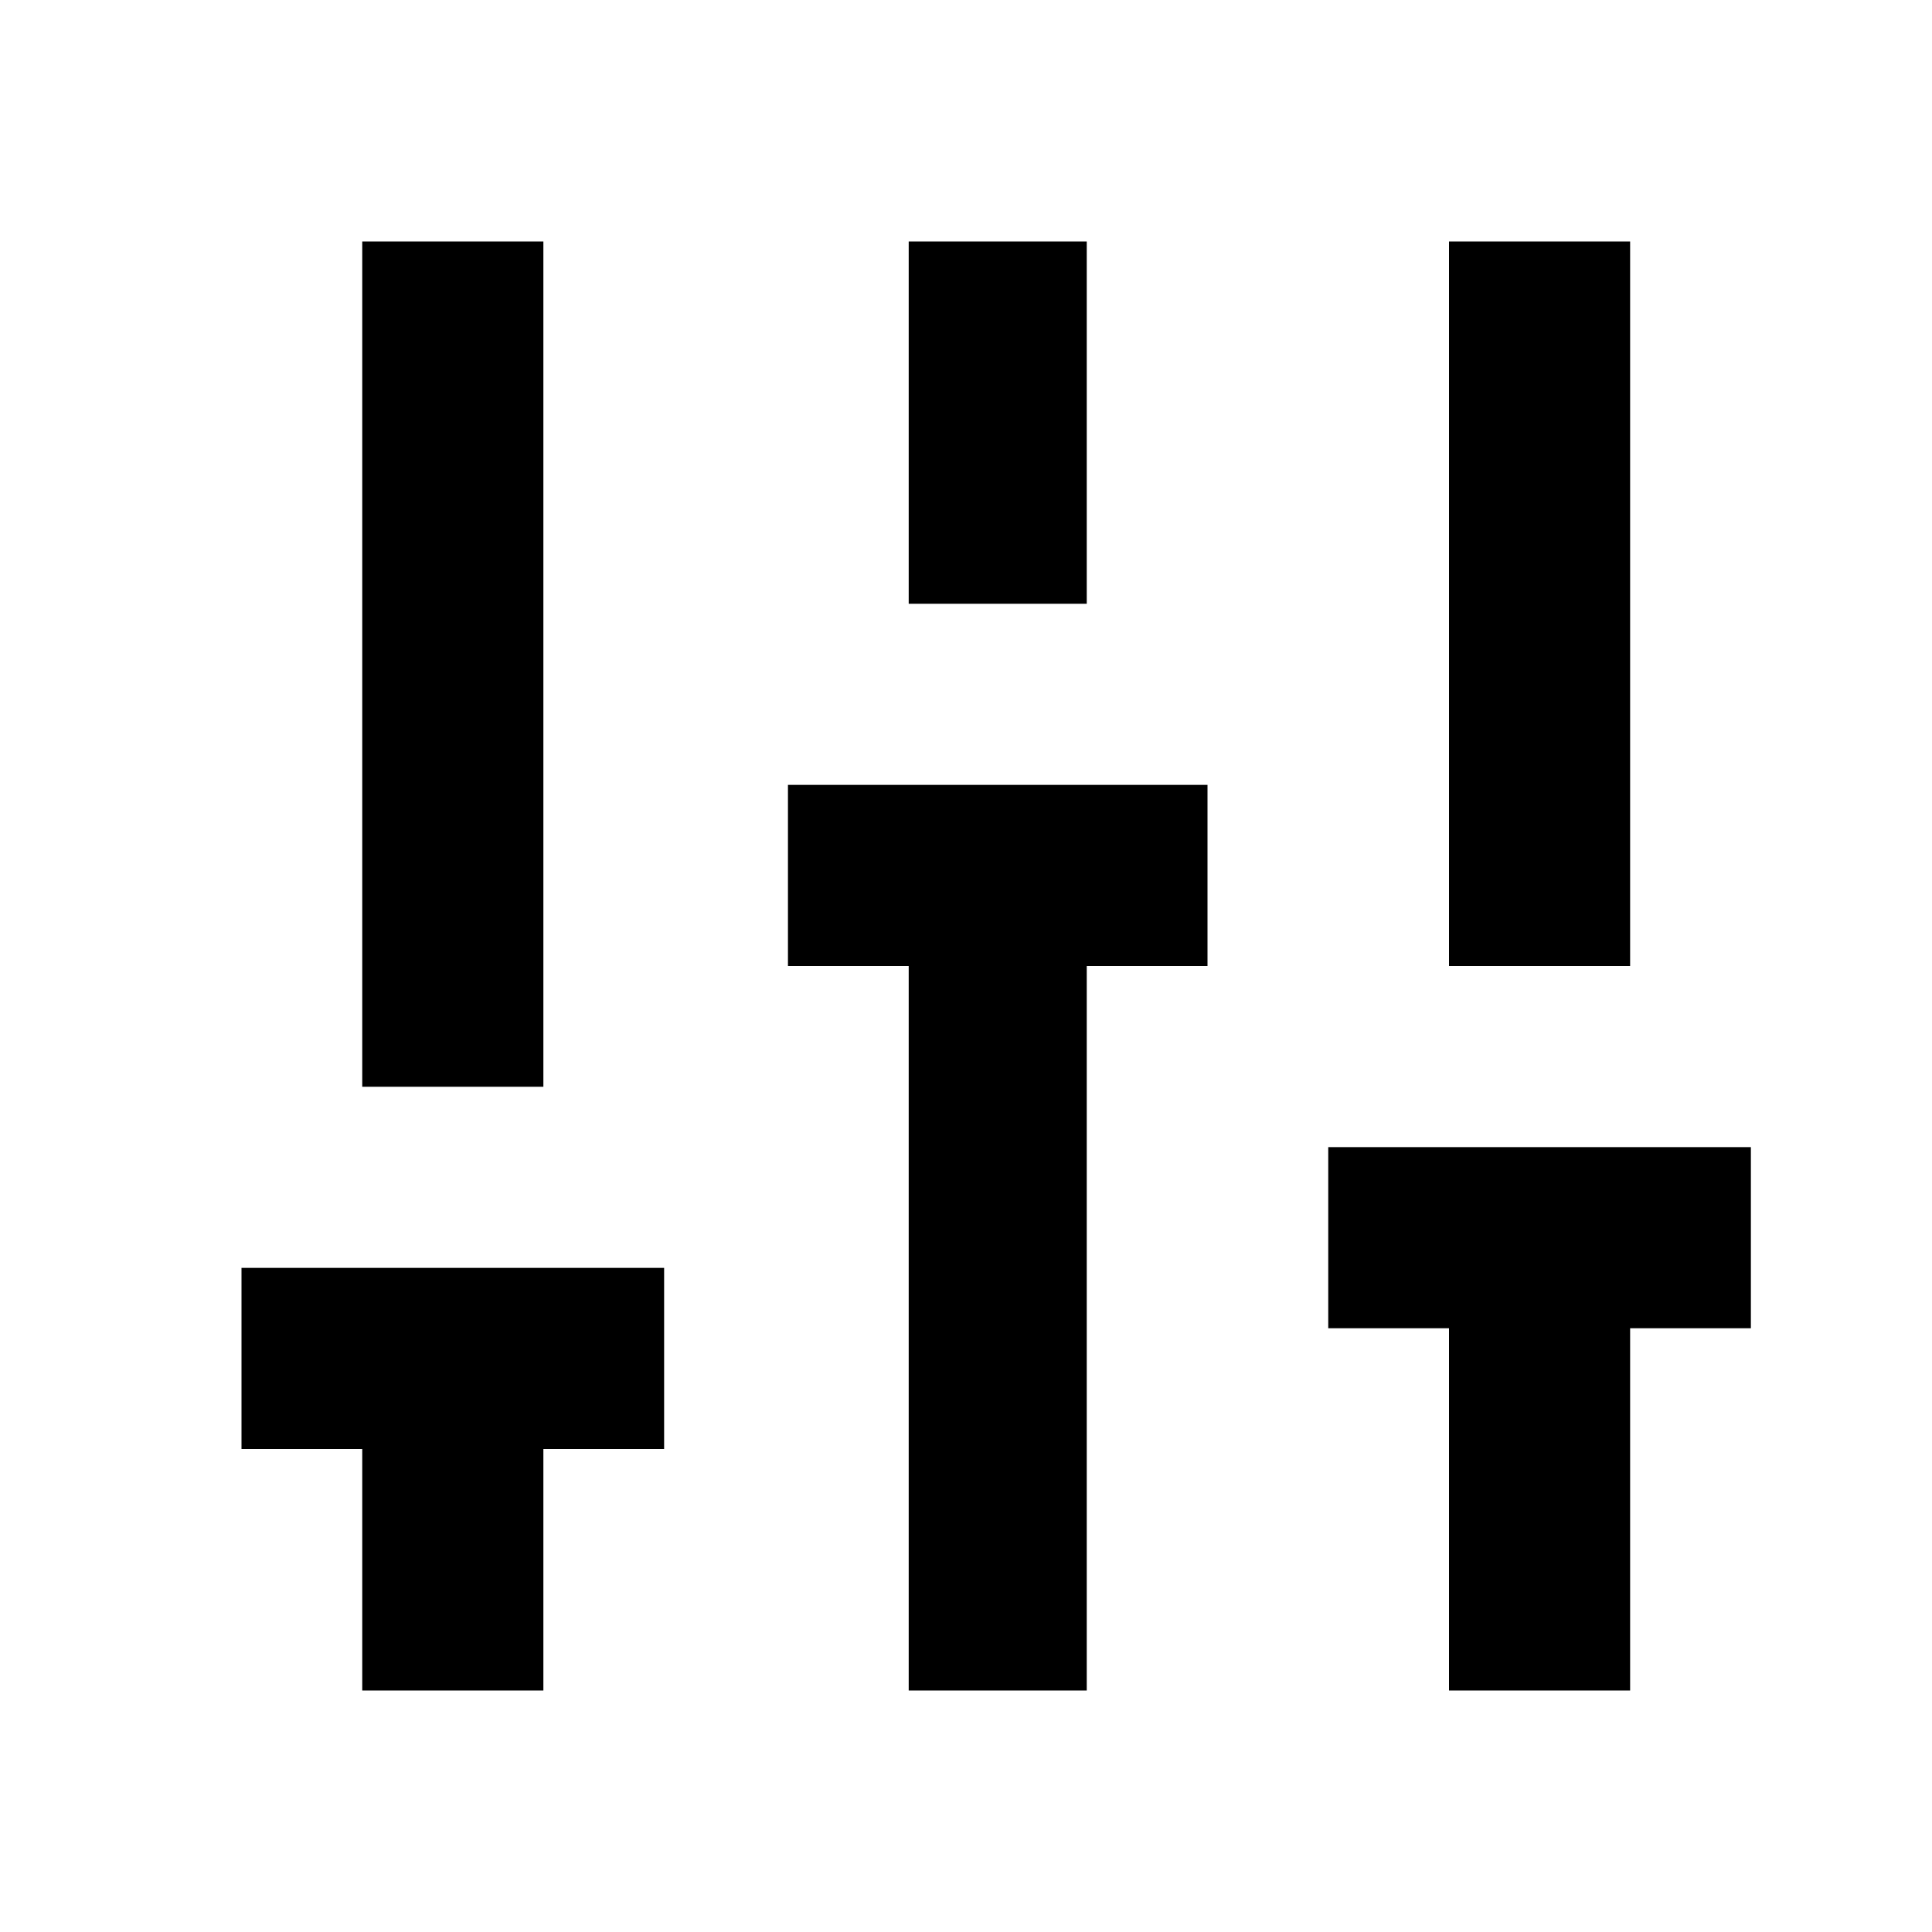 <?xml version="1.0" encoding="utf-8"?>
<!-- Generator: Adobe Illustrator 18.0.0, SVG Export Plug-In . SVG Version: 6.00 Build 0)  -->
<!DOCTYPE svg PUBLIC "-//W3C//DTD SVG 1.1//EN" "http://www.w3.org/Graphics/SVG/1.1/DTD/svg11.dtd">
<svg version="1.1" id="Layer_1" xmlns="http://www.w3.org/2000/svg" xmlns:xlink="http://www.w3.org/1999/xlink" x="0px" y="0px"
	 width="32px" height="32px" viewBox="0 0 32 32" enable-background="new 0 0 32 32" xml:space="preserve">
<g>
	<rect x="6" y="4" width="3" height="14"/>
	<polygon points="4,24 6,24 6,28 9,28 9,24 11,24 11,21 4,21 	"/>
	<rect x="15.051" y="4" width="2.949" height="6"/>
	<polygon points="13.051,16 15.051,16 15.051,28 18,28 18,16 20,16 20,13 13.051,13 	"/>
	<rect x="24" y="4" width="3" height="12"/>
	<polygon points="22,19 22,22 24,22 24,28 27,28 27,22 29,22 29,19 	"/>
</g>
</svg>
